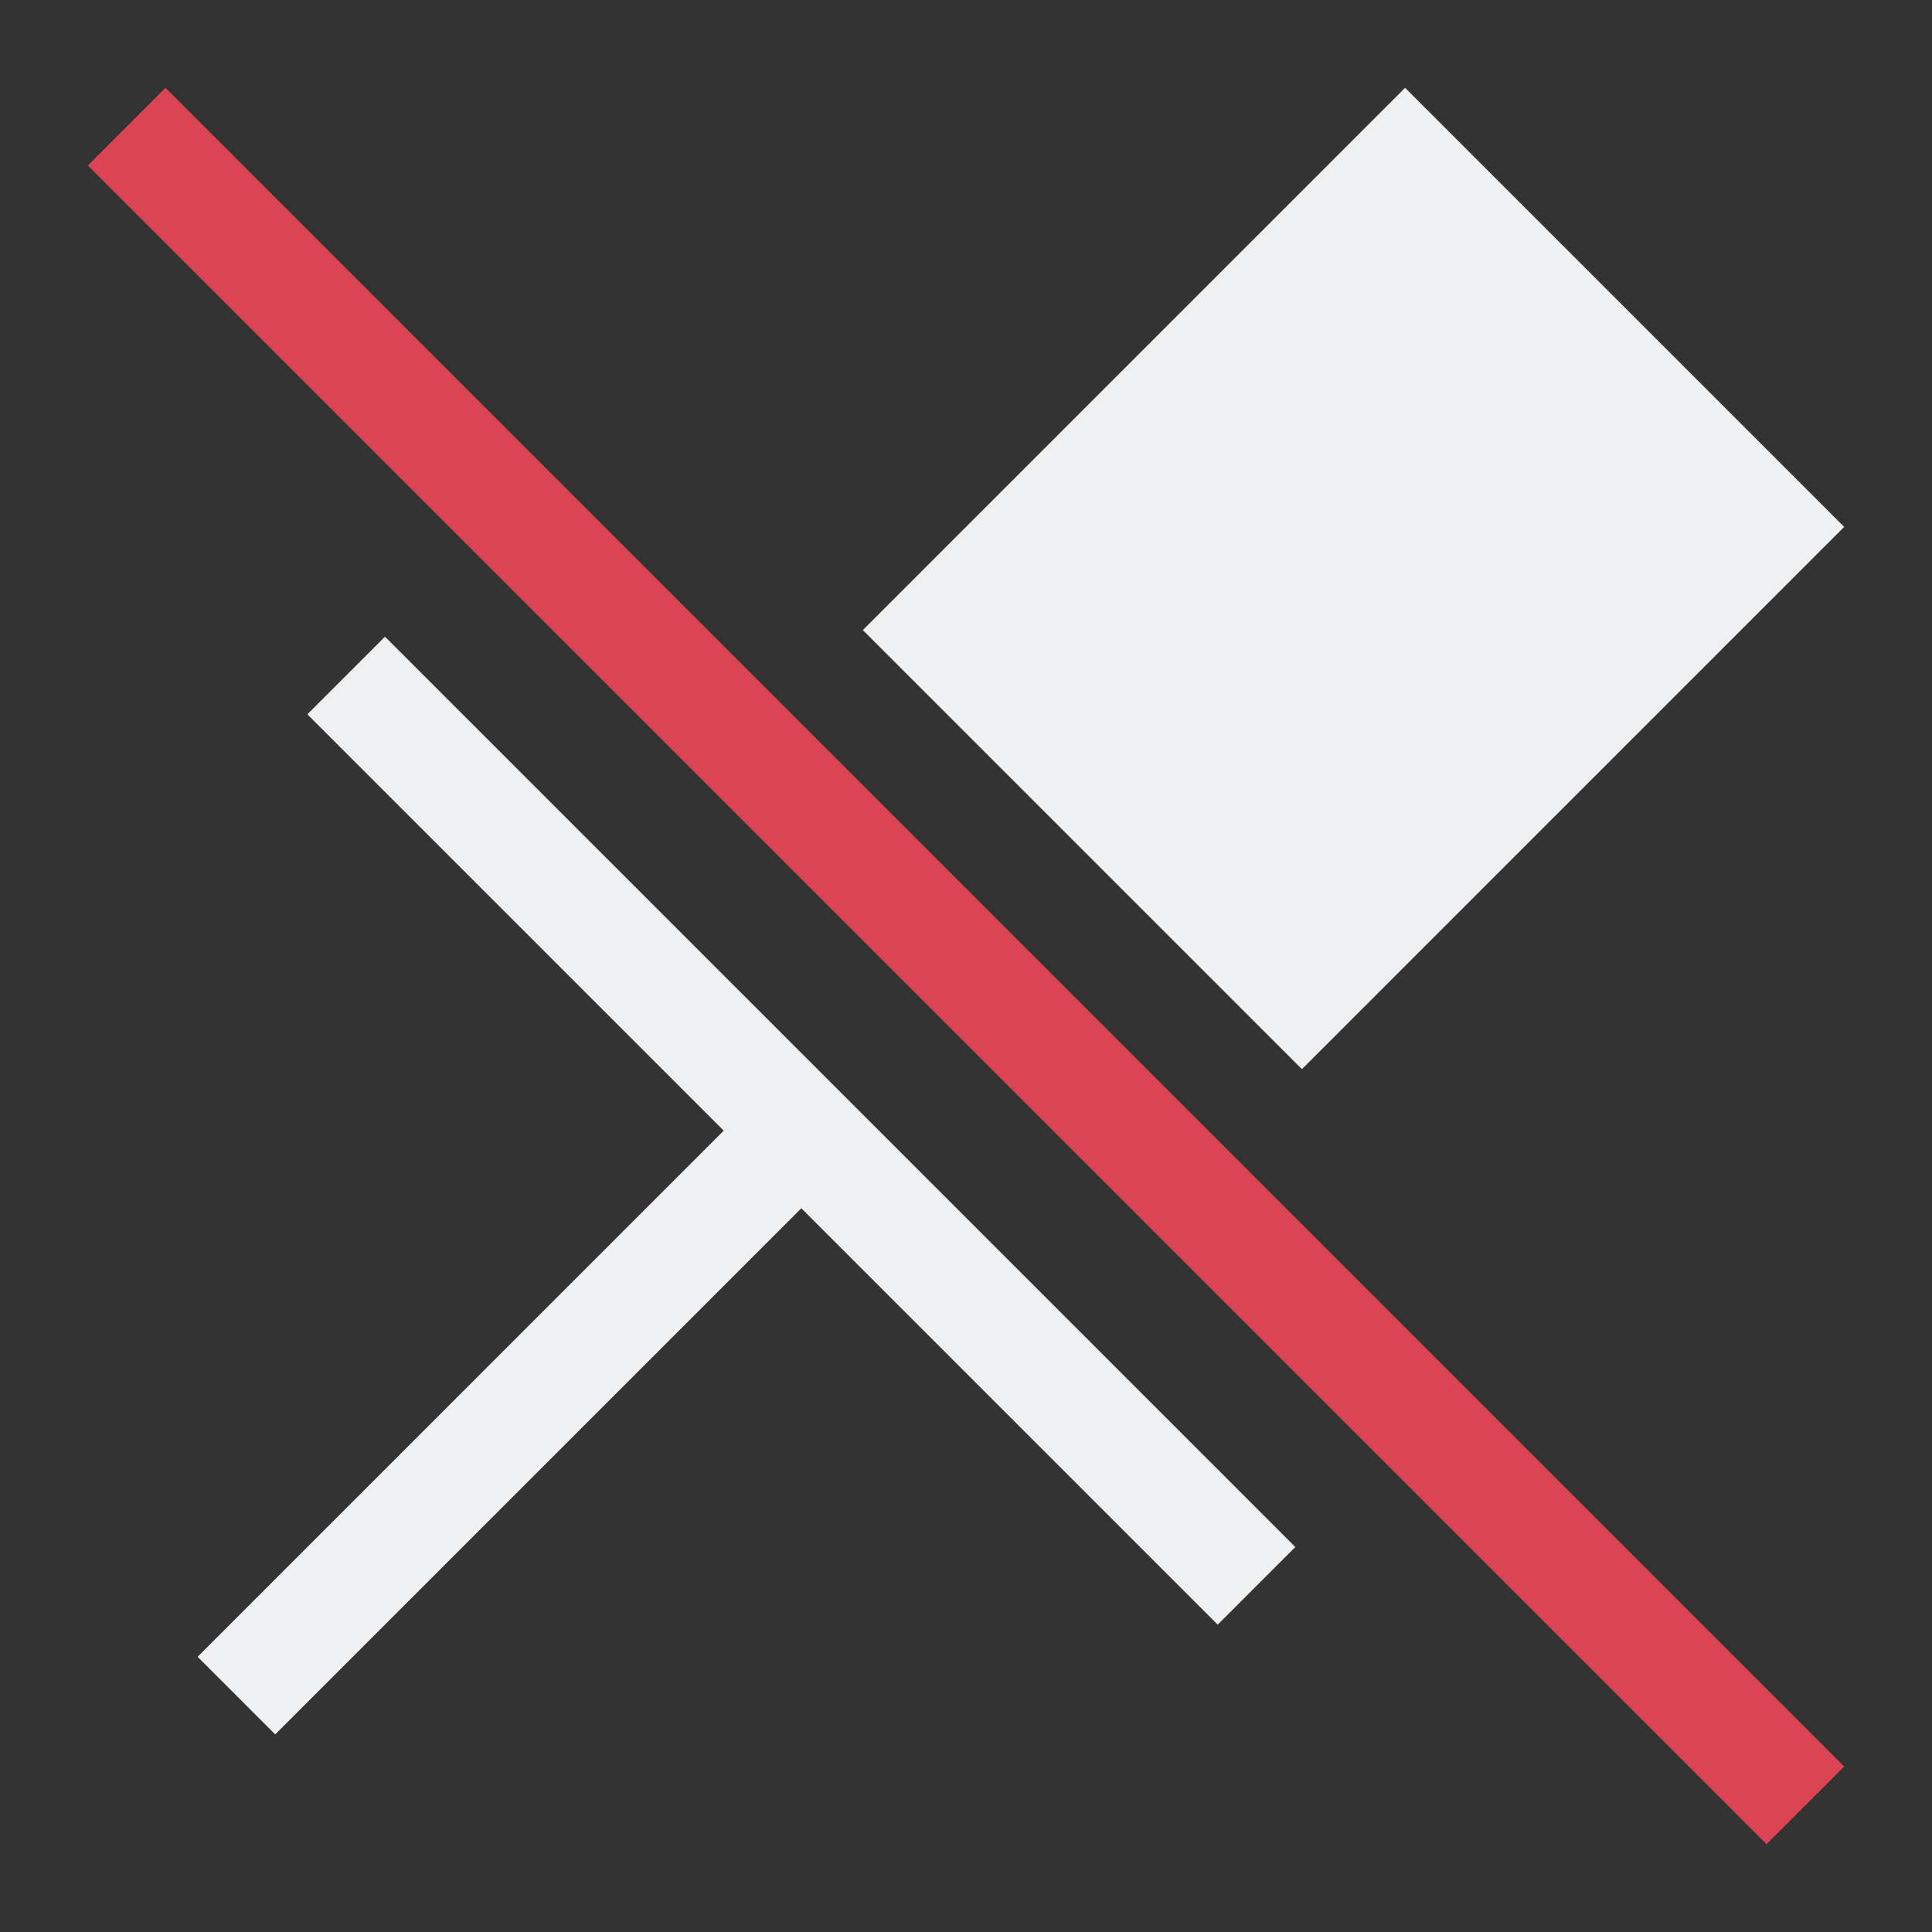 <?xml version="1.0" encoding="UTF-8"?>
<svg version="1.1" viewBox="0 0 22 22" xmlns="http://www.w3.org/2000/svg"><rect x="0" y="0" width="22" height="22" fill="#333333" stroke="none"/><style type="text/css">.ColorScheme-Text {
            color:#eff0f1;
        }
        .ColorScheme-NegativeText {
            color:#da4453;
        }</style><path class="ColorScheme-Text" d="m 16,1 -6.175,6.175 5,5 L 21,6 Z M 4.384,7.25 3.5,8.134 8.241,12.875 2.25,18.866 3.134,19.75 9.125,13.759 13.866,18.5 14.75,17.616 Z" color="#eff0f1" fill="currentColor" stroke-width="1.25"/><path class="ColorScheme-NegativeText" d="M 1.884,1 1,1.884 20.116,21 21,20.116 Z" color="#da4453" fill="currentColor" stroke-width="1.25"/></svg>
